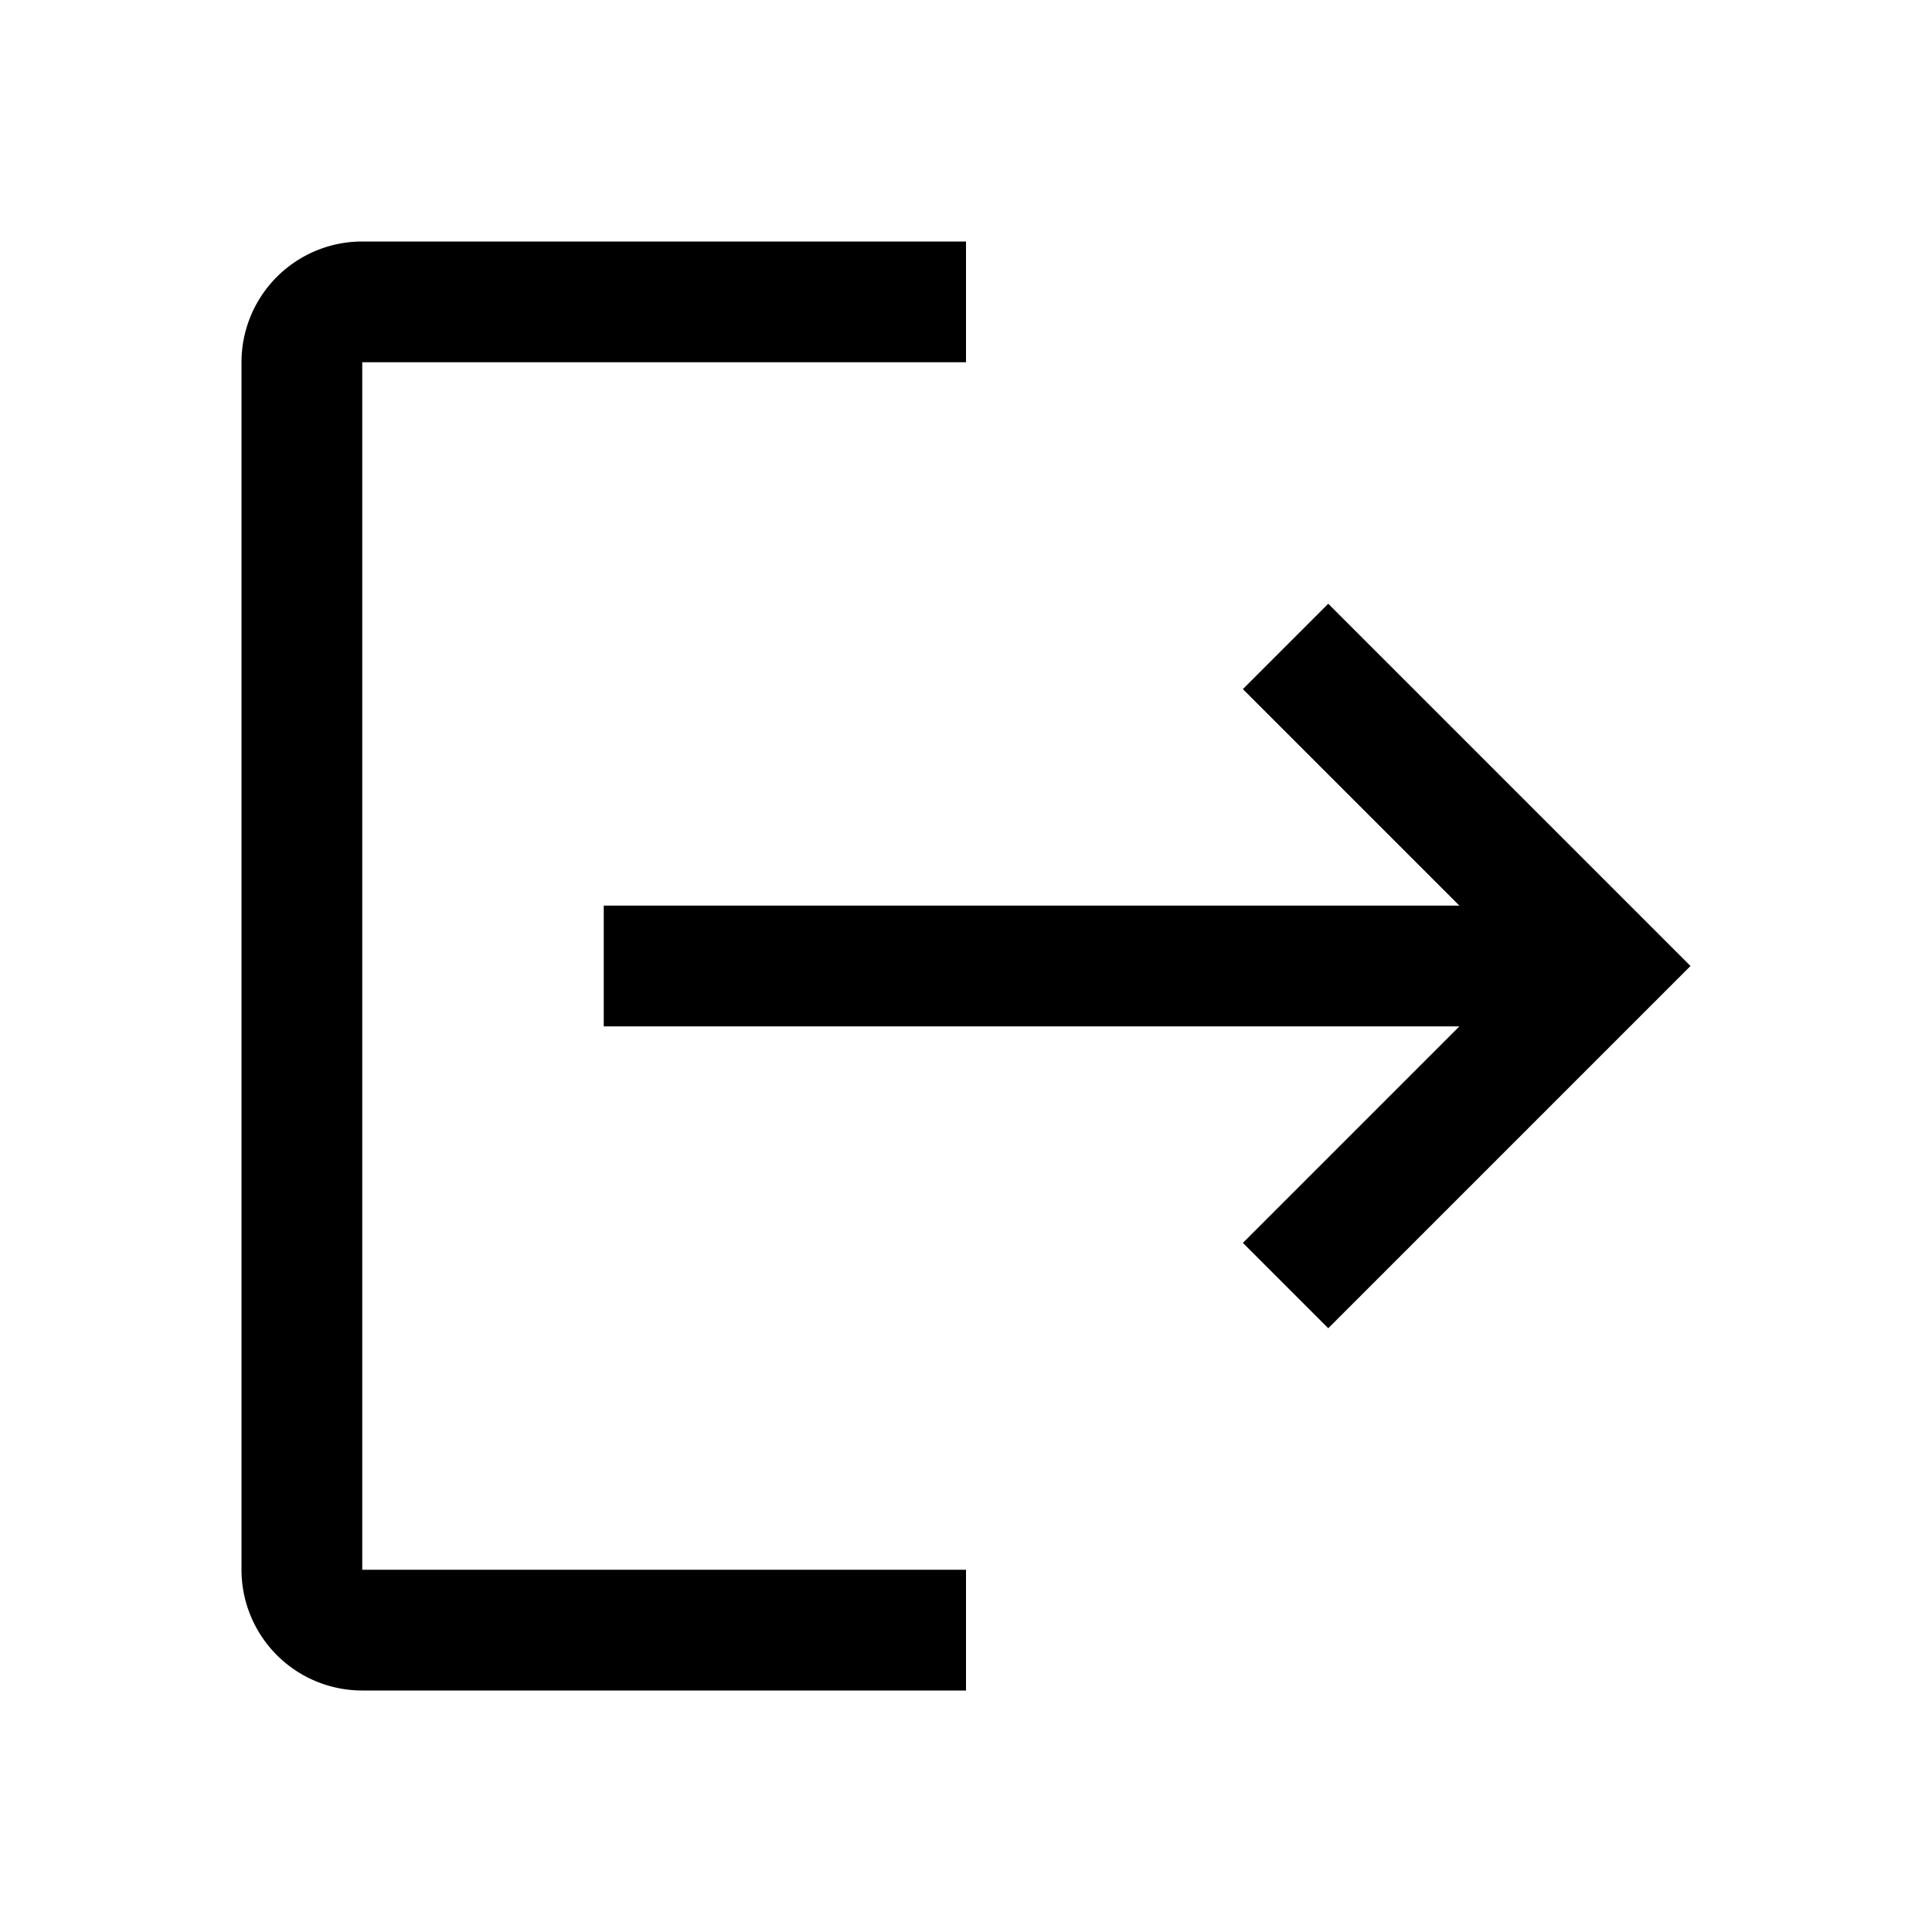 <svg xmlns="http://www.w3.org/2000/svg" fill="none" viewBox="0 0 16 16">
    <path fill="currentColor" d="m12.086 8.5-1.793 1.793L11 11l3-3-3-3-.707.707L12.086 7.5H5v1z"/>
    <path fill="currentColor" d="M8 3V2H3a1 1 0 0 0-1 1v10a1 1 0 0 0 1 1h5v-1H3V3z"/>
</svg>
